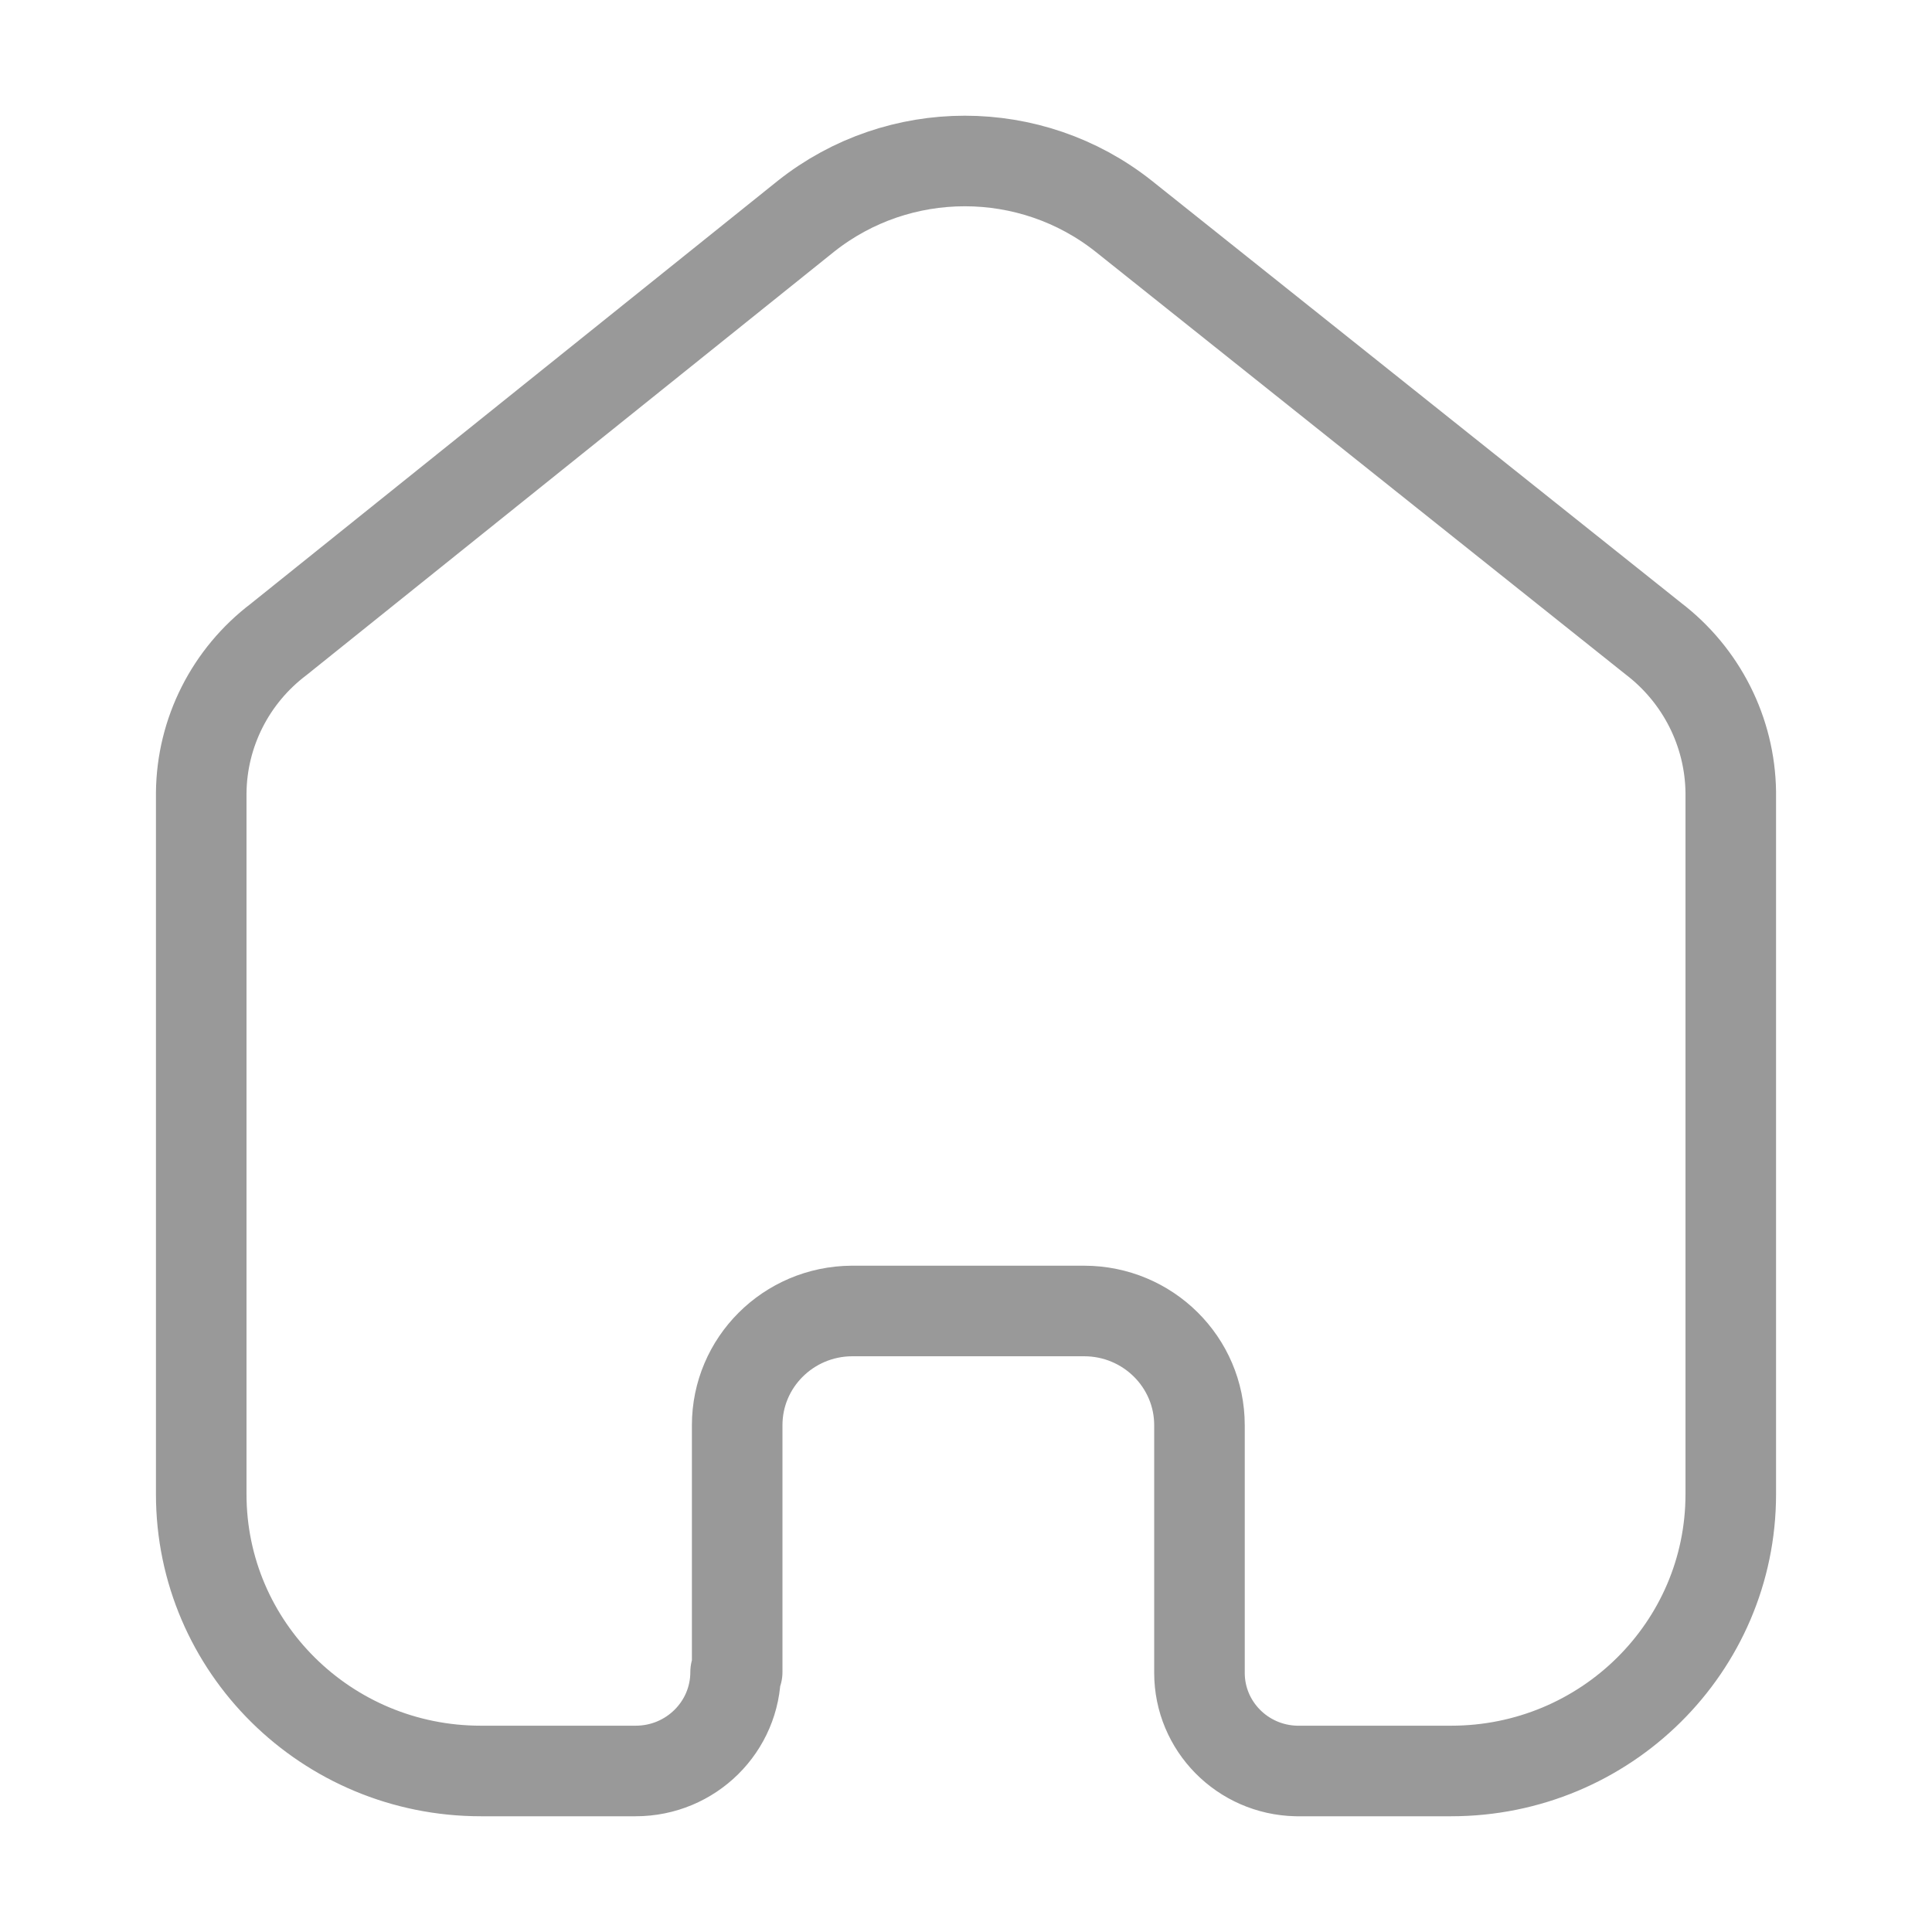 <svg width="32" height="32" viewBox="0 0 32 32" fill="none" xmlns="http://www.w3.org/2000/svg">
<path d="M12.21 27.695V23.606C12.21 22.566 13.057 21.721 14.108 21.714H17.956C19.012 21.714 19.867 22.561 19.867 23.606V23.606V27.708C19.867 28.591 20.579 29.313 21.471 29.333H24.036C26.593 29.333 28.667 27.281 28.667 24.749V24.749V13.117C28.653 12.121 28.181 11.186 27.384 10.577L18.61 3.58C17.073 2.362 14.888 2.362 13.351 3.58L4.616 10.59C3.816 11.196 3.343 12.133 3.333 13.13V24.749C3.333 27.281 5.407 29.333 7.964 29.333H10.529C11.443 29.333 12.184 28.6 12.184 27.695V27.695" stroke="#999999" stroke-width="1.5" stroke-linecap="round" stroke-linejoin="round"/>
</svg>

